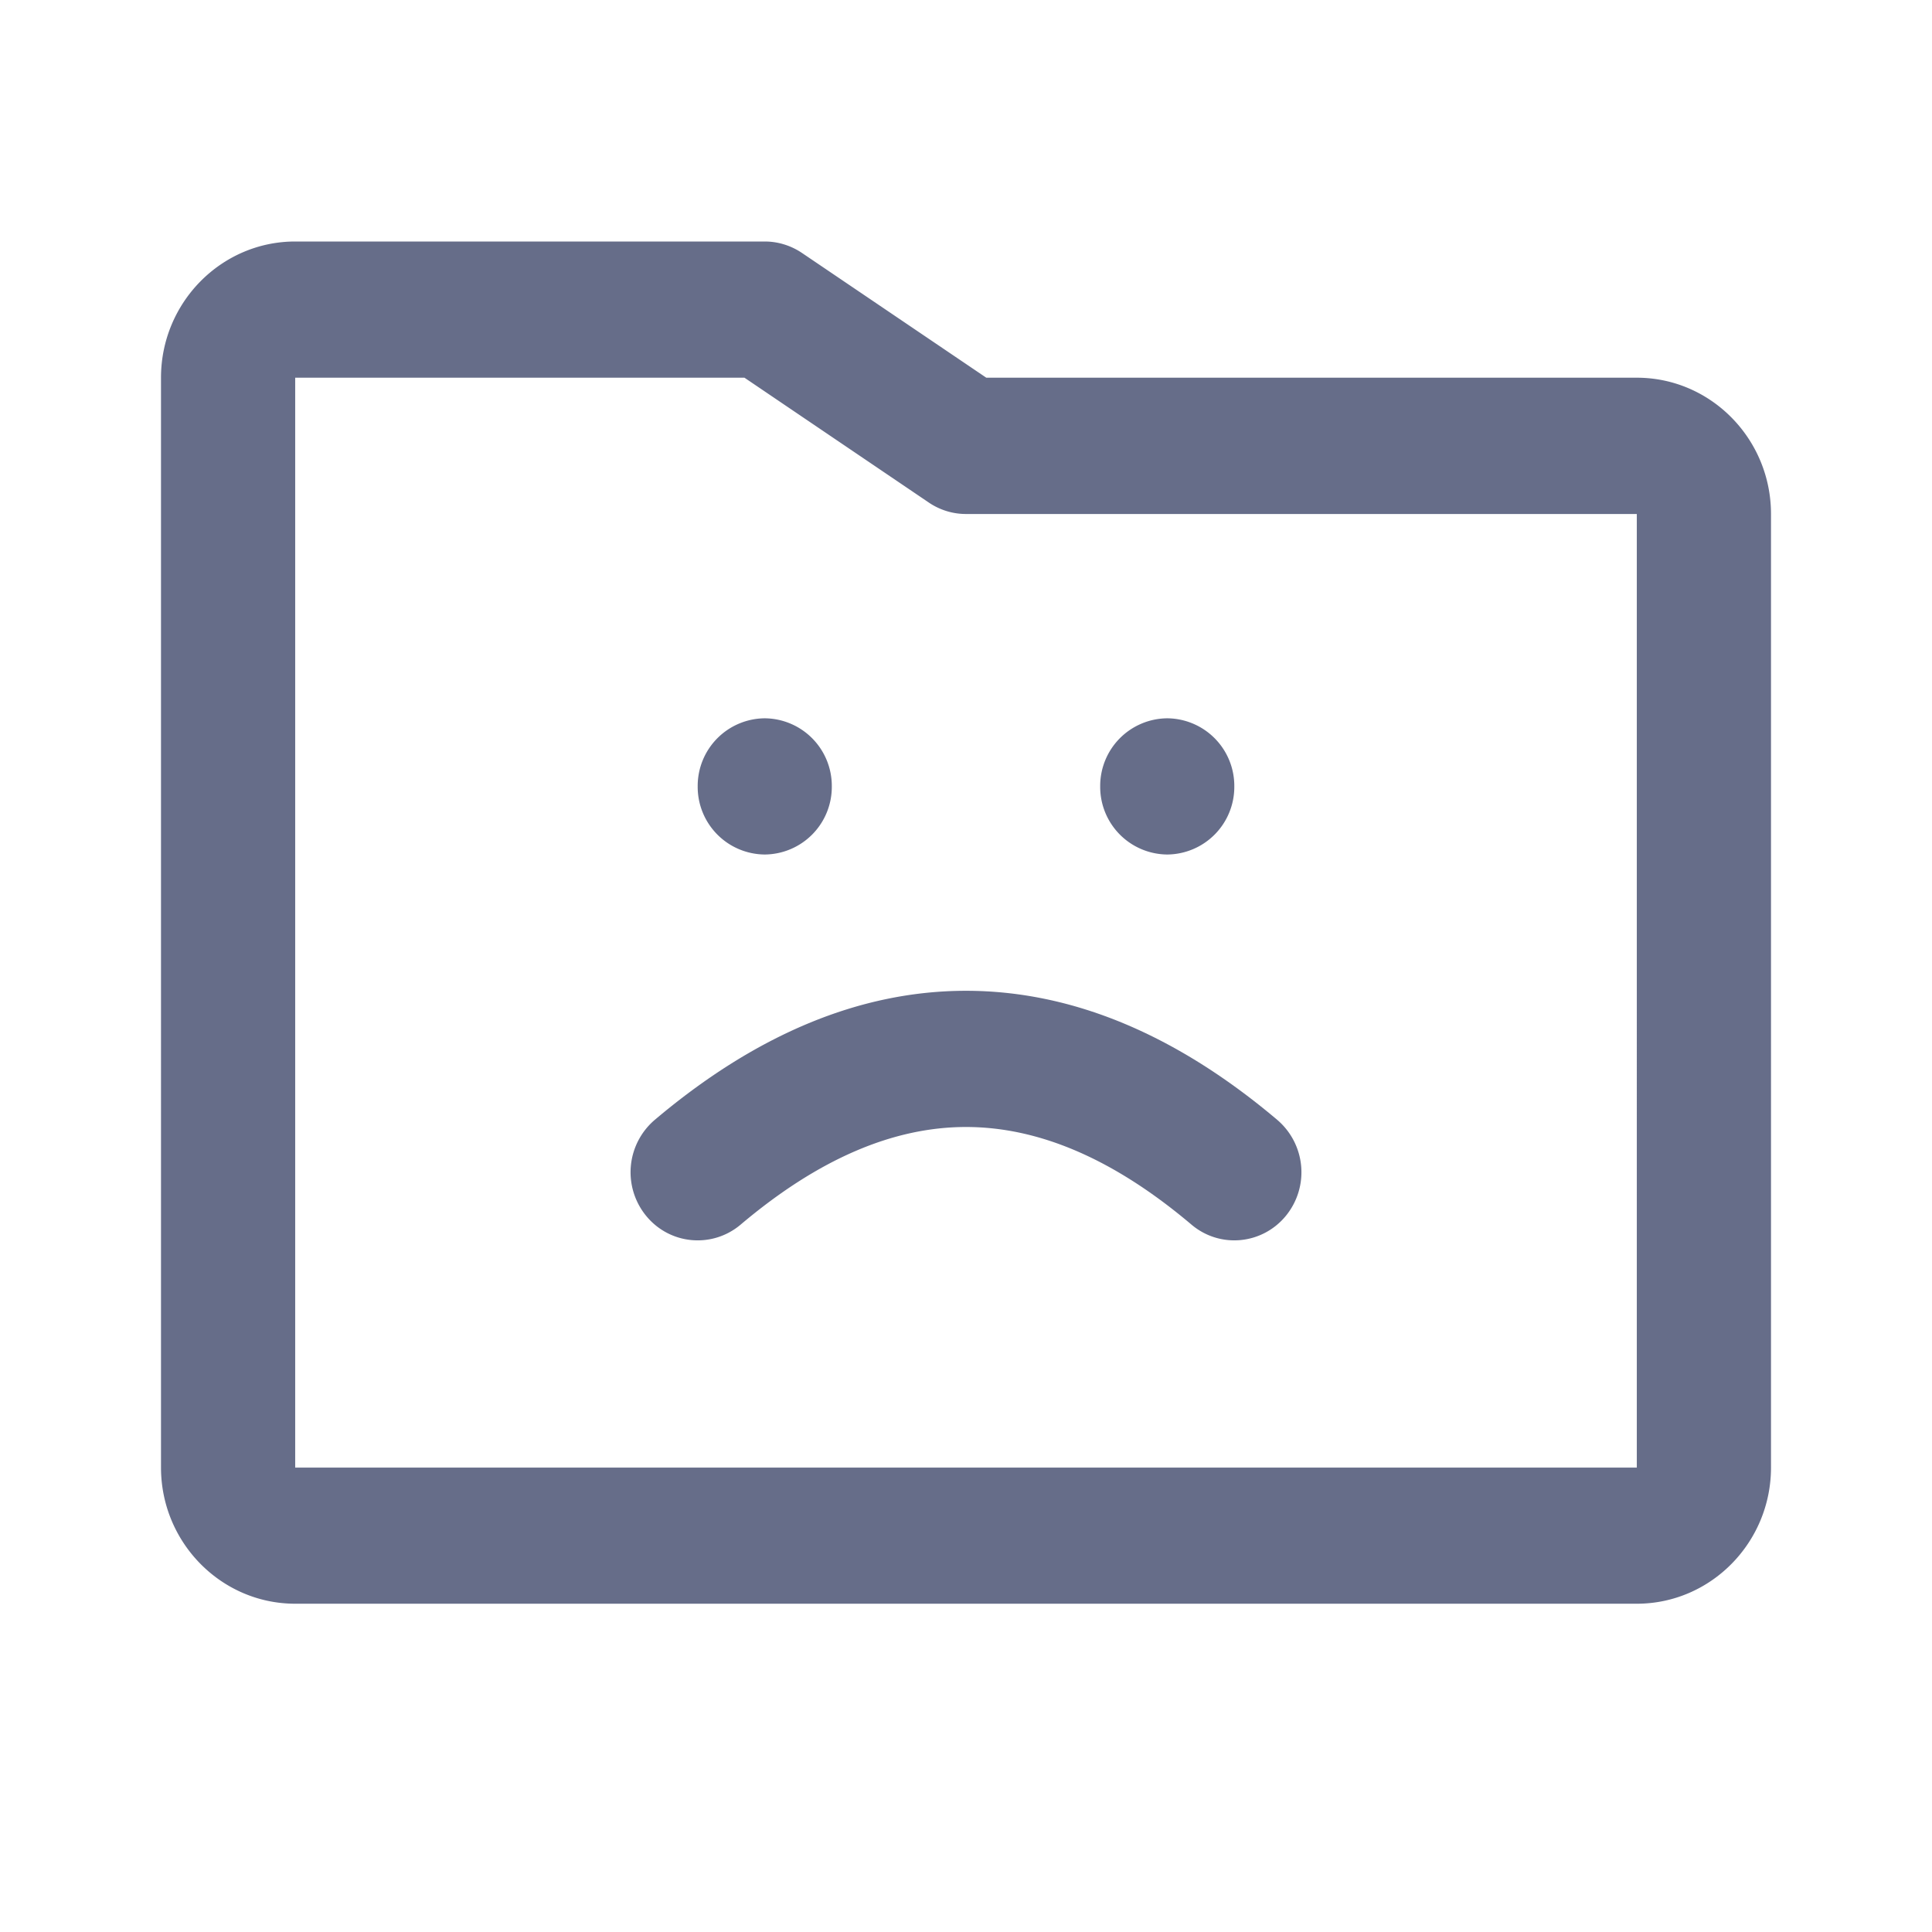 <svg xmlns="http://www.w3.org/2000/svg" fill="none" viewBox="0 0 24 24"><path fill="#666D89" fill-rule="evenodd" d="M12.252 4.692h8.081c.919 0 1.667.76 1.667 1.693V18.23c0 .932-.748 1.692-1.667 1.692H3.667c-.919 0-1.667-.76-1.667-1.692V4.692C2 3.76 2.748 3 3.667 3H9.5c.165 0 .325.05.462.142l2.29 1.55Zm-.486 1.659a.826.826 0 0 1-.238-.115l-2.28-1.544H3.667v13.539h16.666V6.385h-8.322a.818.818 0 0 1-.245-.034Zm-3.74 8.752c.294.36.82.408 1.174.11.97-.82 1.9-1.213 2.8-1.213.9 0 1.83.392 2.8 1.212.354.3.88.25 1.174-.109a.855.855 0 0 0-.108-1.192c-1.251-1.057-2.545-1.603-3.866-1.603-1.321 0-2.615.546-3.866 1.603a.855.855 0 0 0-.108 1.192ZM9.5 10.615a.84.84 0 0 0 .833-.846.84.84 0 0 0-.833-.846.84.84 0 0 0-.833.846.84.84 0 0 0 .833.846Zm5.833-.846a.84.84 0 0 1-.833.846.84.84 0 0 1-.833-.846.84.84 0 0 1 .833-.846.84.84 0 0 1 .833.846Z" clip-rule="evenodd"/></svg>